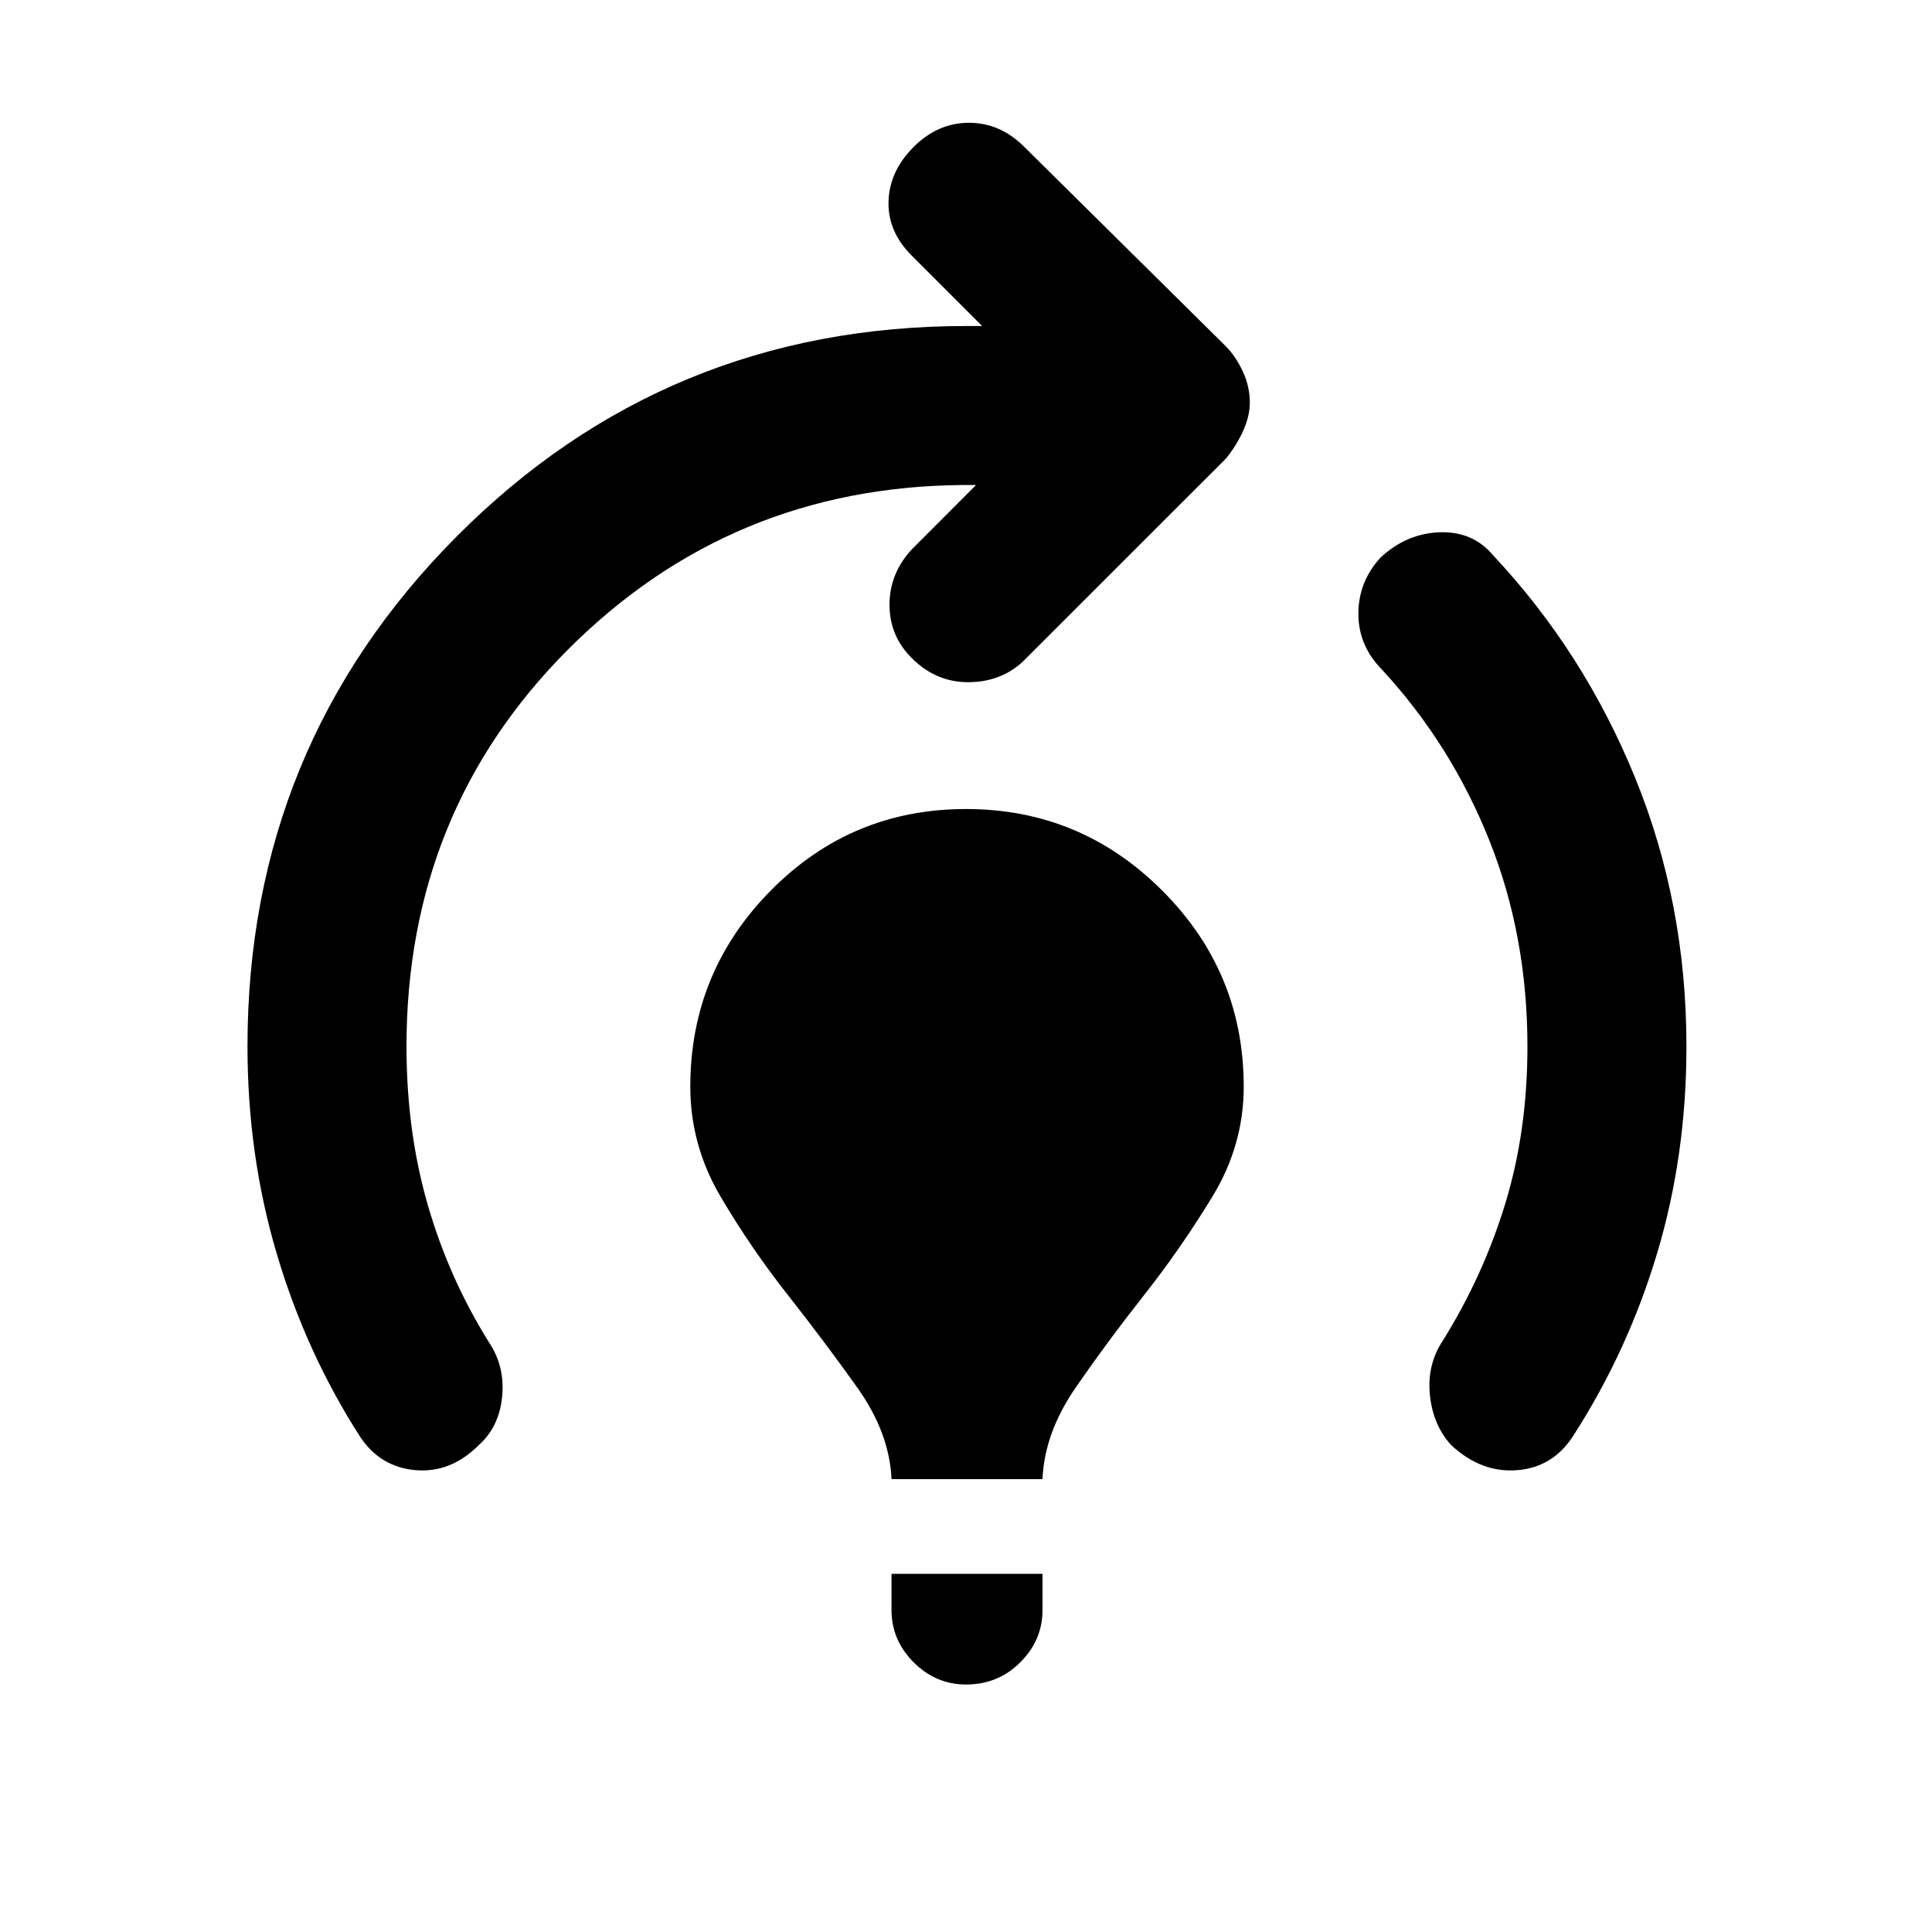 <svg xmlns="http://www.w3.org/2000/svg" height="20" width="20"><path d="M9.229 15.312q-.021-.479-.354-.947-.333-.469-.719-.959-.385-.489-.698-1.021-.312-.531-.312-1.135 0-1.188.833-2.031.833-.844 2.021-.844t2.031.844q.844.843.844 2.031 0 .604-.323 1.135-.323.532-.708 1.021-.386.49-.709.959-.323.468-.343.947ZM10 17.438q-.312 0-.542-.23-.229-.229-.229-.541v-.375h1.563v.375q0 .312-.23.541-.229.23-.562.23Zm5.021-2.48q-.188-.208-.219-.52-.031-.313.136-.563.416-.667.645-1.417.229-.75.229-1.625 0-1.145-.395-2.135-.396-.99-1.105-1.76-.25-.25-.25-.584 0-.333.23-.583.27-.25.614-.261.344-.01.552.24.938 1 1.469 2.302.531 1.302.531 2.781 0 1.125-.302 2.136-.302 1.01-.864 1.885-.209.334-.584.365-.375.031-.687-.261Zm-11.292-.083q-.562-.875-.864-1.896-.303-1.021-.303-2.146 0-3.104 2.167-5.281Q6.896 3.375 10 3.375H10.167l-.729-.729q-.25-.25-.24-.563.01-.312.26-.562.25-.25.573-.25.323 0 .573.25l2.084 2.062q.104.105.177.261.073.156.073.323 0 .145-.073.302-.073.156-.177.281l-2.105 2.104q-.229.208-.562.208-.333 0-.583-.25-.23-.229-.23-.552 0-.322.23-.572l.666-.667H9.958q-2.396.021-4.073 1.698-1.677 1.677-1.677 4.114 0 .875.219 1.636.219.76.635 1.427.167.25.136.562-.031.313-.24.5-.291.292-.656.261-.364-.031-.573-.344Z"/></svg>